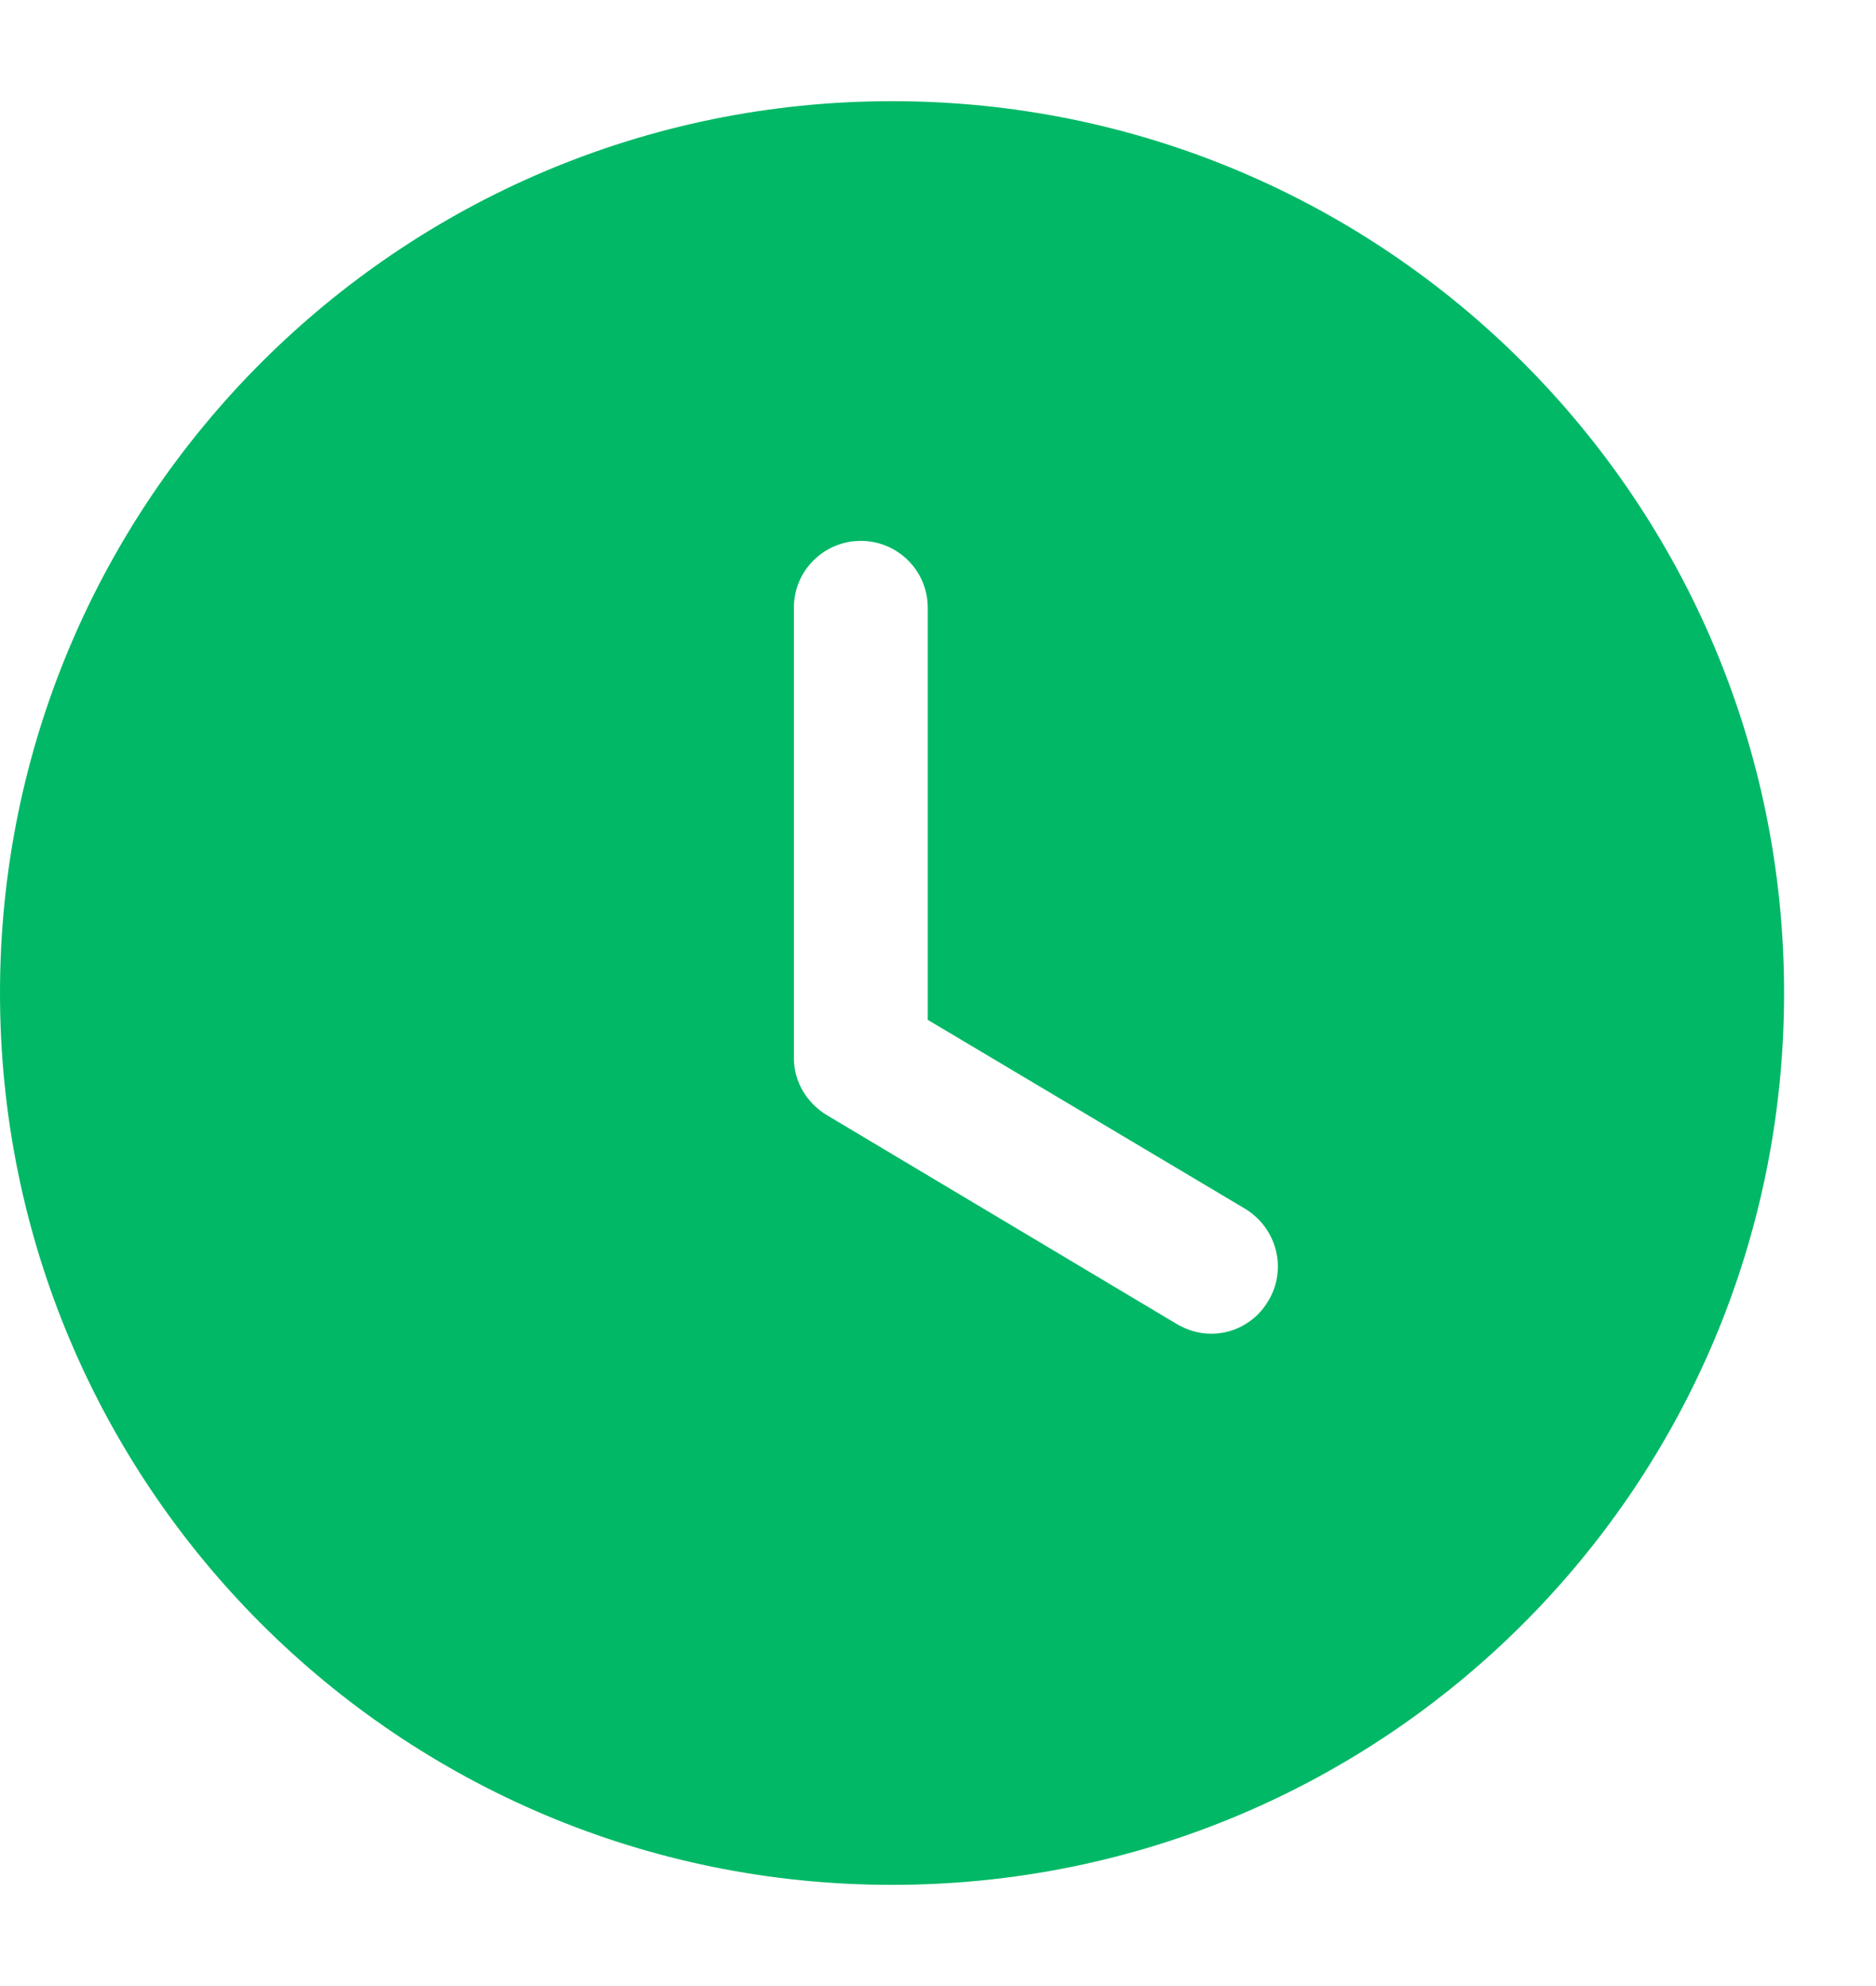 <svg width="17" height="18" viewBox="0 0 17 18" fill="none" xmlns="http://www.w3.org/2000/svg">
<path fill-rule="evenodd" clip-rule="evenodd" d="M8.083 17.083C3.621 17.083 0 13.47 0 9C0 4.538 3.621 0.917 8.083 0.917C12.553 0.917 16.167 4.538 16.167 9C16.167 13.47 12.553 17.083 8.083 17.083ZM10.662 11.999C10.759 12.056 10.864 12.088 10.977 12.088C11.179 12.088 11.381 11.983 11.494 11.789C11.664 11.506 11.575 11.134 11.284 10.956L8.407 9.243V5.508C8.407 5.169 8.132 4.902 7.8 4.902C7.469 4.902 7.194 5.169 7.194 5.508V9.59C7.194 9.8 7.307 9.994 7.493 10.107L10.662 11.999Z" fill="#00B866"/>
</svg>
